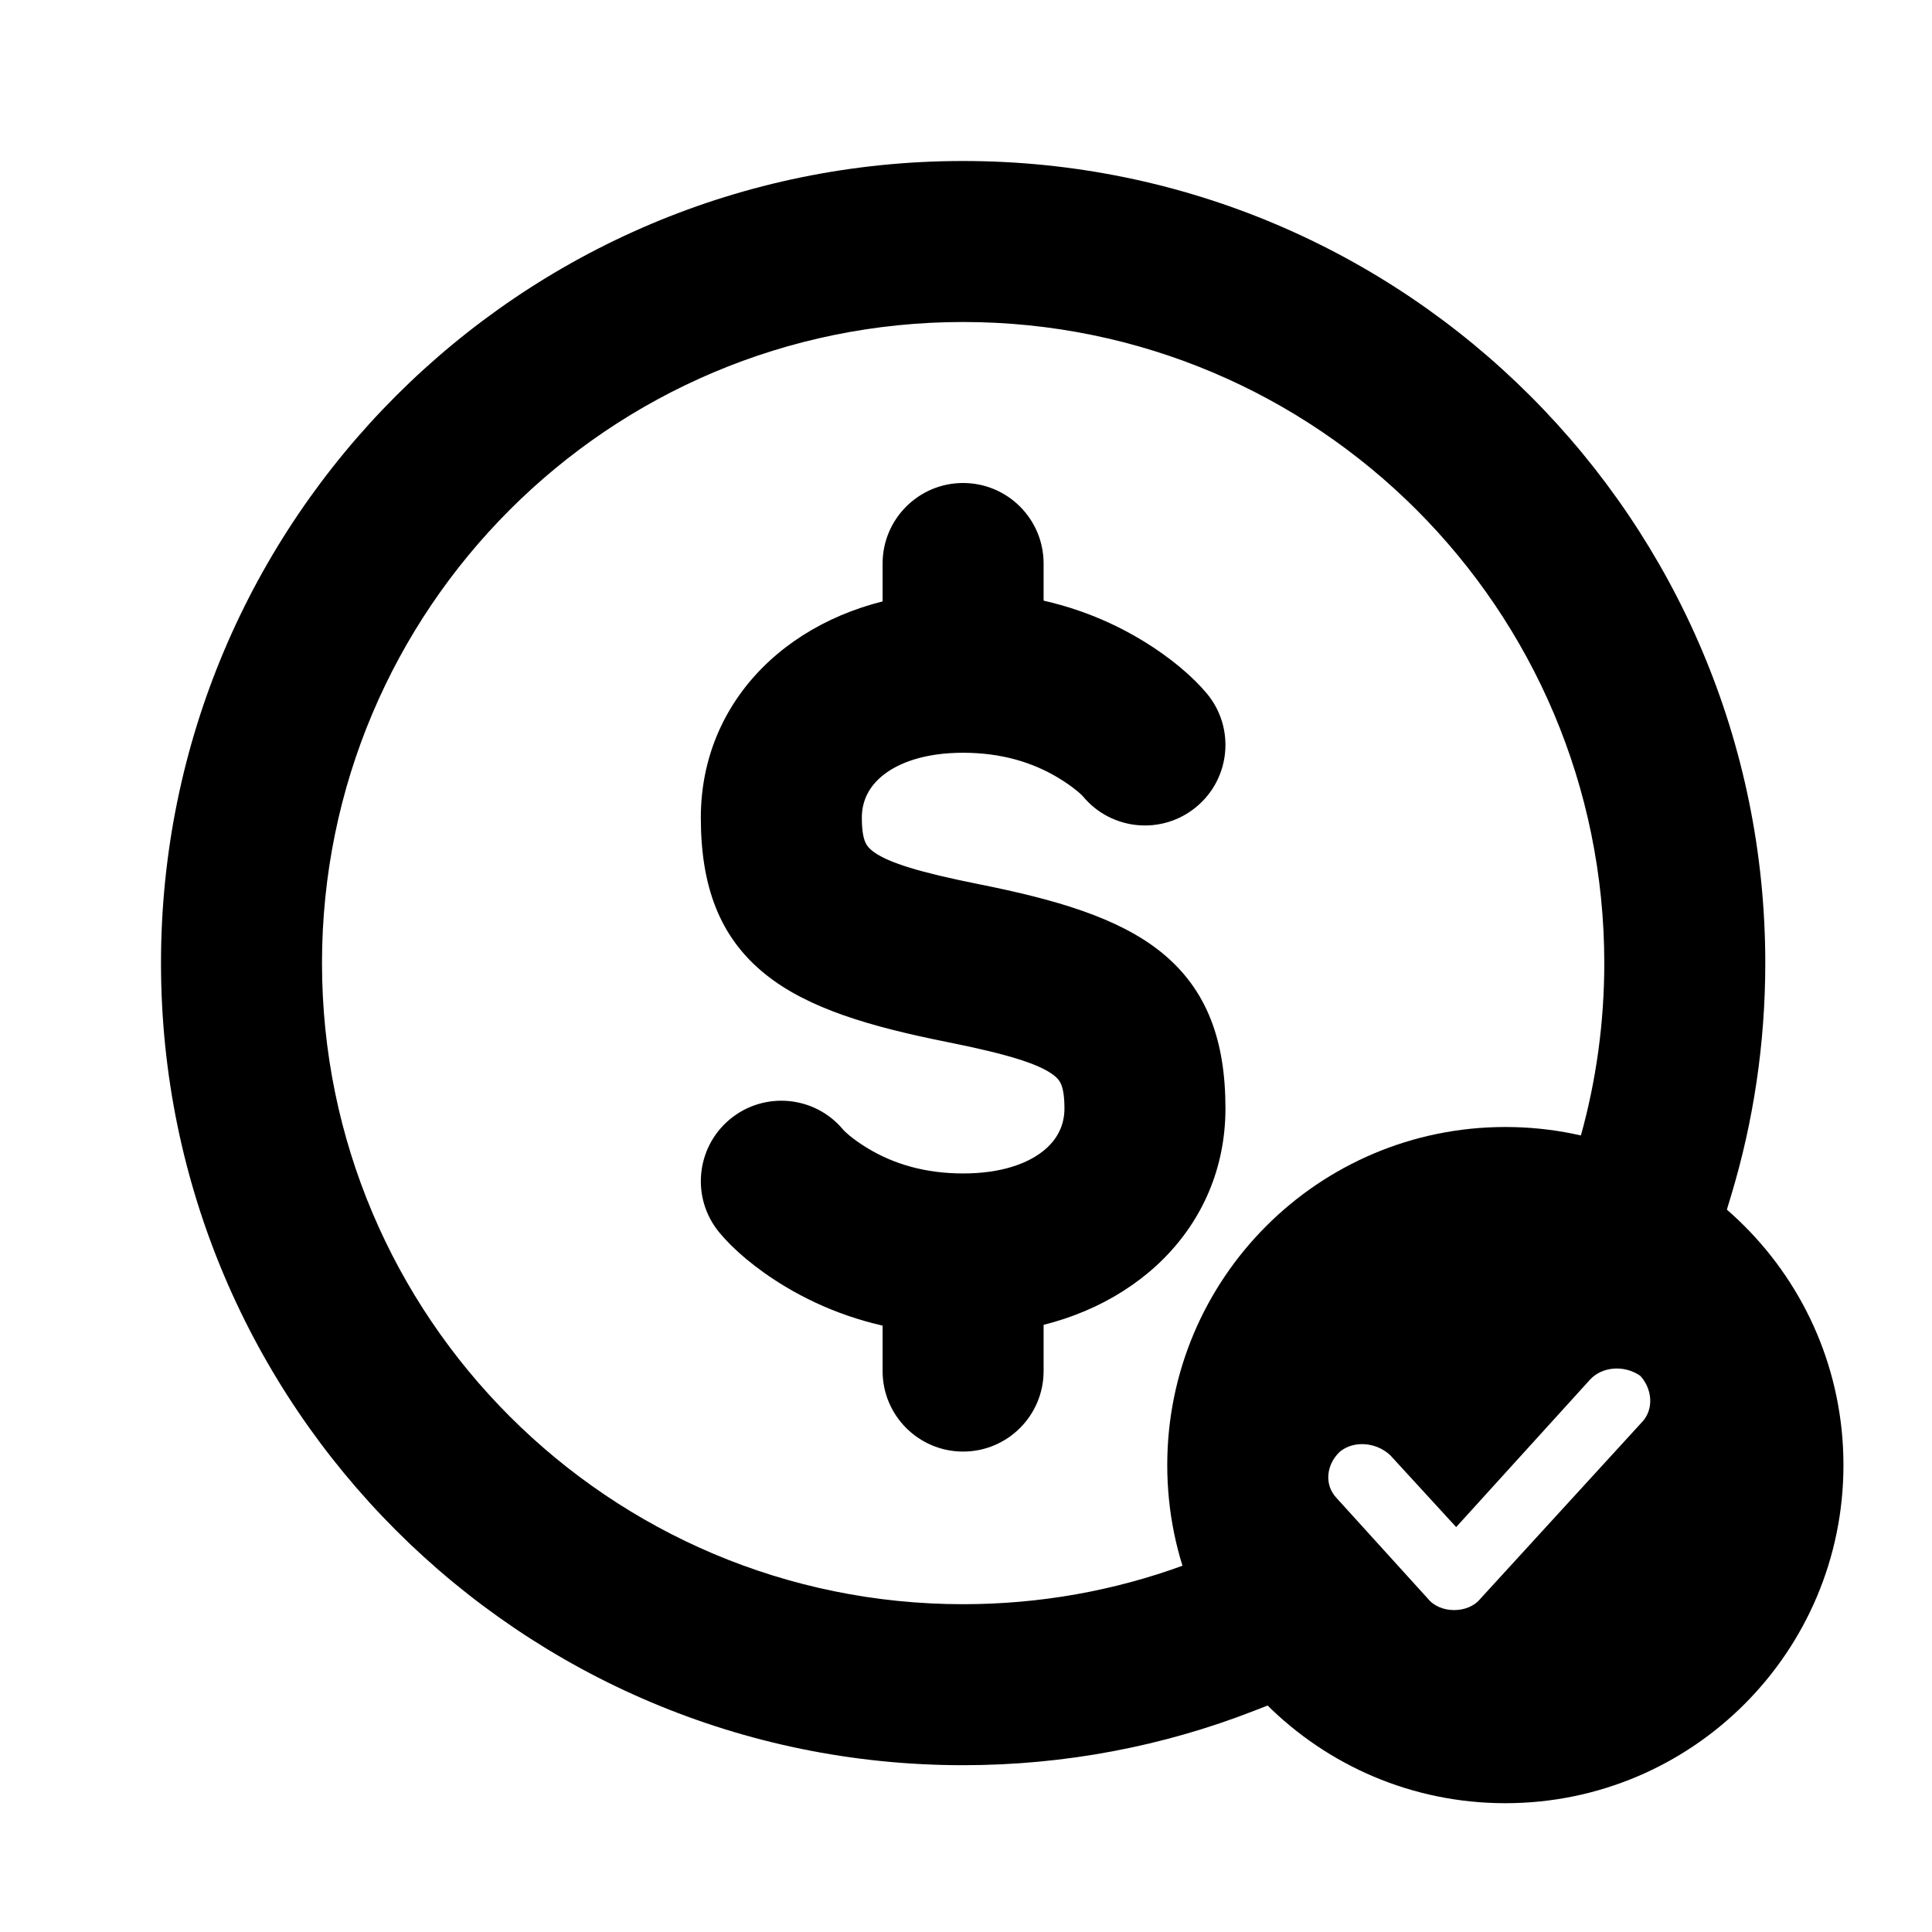 <svg width="24" height="24" viewBox="0 0 24 24" fill="none" xmlns="http://www.w3.org/2000/svg">
<path fill-rule="evenodd" clip-rule="evenodd" d="M20.429 11.964C20.429 12.755 20.321 13.52 20.118 14.245C20.441 14.361 20.746 14.515 21.027 14.702C21.288 13.836 21.429 12.916 21.429 11.964C21.429 6.737 17.191 2.5 11.964 2.5C6.738 2.5 2.5 6.737 2.5 11.964C2.5 17.191 6.738 21.428 11.964 21.428C13.173 21.428 14.33 21.201 15.393 20.788C15.184 20.522 15.007 20.23 14.867 19.918C13.961 20.248 12.984 20.428 11.964 20.428C7.29 20.428 3.5 16.639 3.5 11.964C3.5 7.29 7.29 3.5 11.964 3.5C16.639 3.5 20.429 7.29 20.429 11.964ZM14.543 9.638C14.755 9.462 14.784 9.146 14.607 8.934C14.479 8.781 14.25 8.575 13.915 8.374C13.494 8.122 13.01 7.948 12.464 7.881V7C12.464 6.724 12.24 6.5 11.964 6.5C11.688 6.5 11.464 6.724 11.464 7V7.884C10.098 8.065 9.206 8.99 9.206 10.157C9.206 11.623 9.956 12.072 11.867 12.455C13.343 12.75 13.723 12.978 13.723 13.77C13.723 14.498 13.079 15.077 11.964 15.077C11.4 15.077 10.924 14.934 10.528 14.697C10.298 14.559 10.15 14.426 10.09 14.353C9.913 14.141 9.598 14.113 9.386 14.289C9.174 14.466 9.145 14.781 9.322 14.993C9.45 15.147 9.679 15.353 10.013 15.554C10.436 15.808 10.922 15.982 11.471 16.048C11.466 16.075 11.464 16.102 11.464 16.129V17.032C11.464 17.308 11.688 17.532 11.964 17.532C12.24 17.532 12.464 17.308 12.464 17.032V16.129C12.464 16.101 12.462 16.073 12.457 16.046C13.828 15.867 14.723 14.94 14.723 13.77C14.723 12.306 13.973 11.856 12.062 11.474C10.586 11.179 10.206 10.951 10.206 10.157C10.206 9.43 10.849 8.851 11.964 8.851C12.528 8.851 13.005 8.994 13.401 9.232C13.631 9.37 13.778 9.502 13.839 9.575C14.016 9.787 14.331 9.815 14.543 9.638Z" fill="currentcolor"/>
<path d="M20.118 14.245L19.637 14.111L19.511 14.559L19.949 14.716L20.118 14.245ZM21.027 14.702L20.75 15.118L21.311 15.492L21.506 14.847L21.027 14.702ZM15.393 20.788L15.574 21.254L16.202 21.01L15.786 20.48L15.393 20.788ZM14.867 19.918L15.323 19.713L15.133 19.288L14.695 19.448L14.867 19.918ZM14.607 8.934L14.991 8.614L14.991 8.614L14.607 8.934ZM13.915 8.374L13.658 8.803L13.658 8.803L13.915 8.374ZM12.464 7.881H11.964V8.324L12.404 8.378L12.464 7.881ZM11.464 7.884L11.53 8.379L11.964 8.322V7.884H11.464ZM11.867 12.455L11.965 11.964L11.867 12.455ZM10.528 14.697L10.785 14.268L10.785 14.268L10.528 14.697ZM10.09 14.353L9.706 14.673L9.706 14.673L10.09 14.353ZM9.322 14.993L8.938 15.313L9.322 14.993ZM10.013 15.554L9.756 15.983L10.013 15.554ZM11.471 16.048L11.964 16.129L12.048 15.614L11.53 15.552L11.471 16.048ZM12.457 16.046L12.392 15.55L11.878 15.617L11.964 16.129L12.457 16.046ZM12.062 11.474L12.161 10.984V10.984L12.062 11.474ZM13.401 9.232L13.658 8.803L13.401 9.232ZM13.839 9.575L13.455 9.895H13.455L13.839 9.575ZM20.6 14.38C20.814 13.611 20.929 12.8 20.929 11.964H19.929C19.929 12.709 19.827 13.428 19.637 14.111L20.6 14.38ZM21.304 14.286C20.99 14.077 20.649 13.904 20.287 13.774L19.949 14.716C20.234 14.818 20.502 14.954 20.75 15.118L21.304 14.286ZM20.929 11.964C20.929 12.867 20.796 13.738 20.548 14.558L21.506 14.847C21.781 13.934 21.929 12.966 21.929 11.964H20.929ZM11.964 3C16.915 3 20.929 7.014 20.929 11.964H21.929C21.929 6.461 17.467 2 11.964 2V3ZM3 11.964C3 7.014 7.014 3 11.964 3V2C6.461 2 2 6.461 2 11.964H3ZM11.964 20.928C7.014 20.928 3 16.915 3 11.964H2C2 17.467 6.461 21.928 11.964 21.928V20.928ZM15.212 20.322C14.205 20.713 13.11 20.928 11.964 20.928V21.928C13.236 21.928 14.454 21.69 15.574 21.254L15.212 20.322ZM14.411 20.122C14.568 20.472 14.766 20.799 14.999 21.097L15.786 20.48C15.602 20.245 15.446 19.988 15.323 19.713L14.411 20.122ZM11.964 20.928C13.043 20.928 14.079 20.738 15.038 20.387L14.695 19.448C13.844 19.759 12.924 19.928 11.964 19.928V20.928ZM3 11.964C3 16.915 7.014 20.928 11.964 20.928V19.928C7.566 19.928 4 16.363 4 11.964H3ZM11.964 3C7.014 3 3 7.014 3 11.964H4C4 7.566 7.566 4 11.964 4V3ZM20.929 11.964C20.929 7.013 16.915 3 11.964 3V4C16.363 4 19.929 7.566 19.929 11.964H20.929ZM14.223 9.254H14.223L14.863 10.022C15.287 9.669 15.345 9.038 14.991 8.614L14.223 9.254ZM13.658 8.803C13.953 8.98 14.137 9.151 14.223 9.254L14.991 8.614C14.821 8.411 14.547 8.17 14.172 7.945L13.658 8.803ZM12.404 8.378C12.879 8.435 13.297 8.586 13.658 8.803L14.172 7.945C13.692 7.657 13.14 7.46 12.524 7.385L12.404 8.378ZM11.964 7V7.881H12.964V7H11.964ZM11.964 7H12.964C12.964 6.448 12.516 6 11.964 6V7ZM11.964 7V6C11.412 6 10.964 6.448 10.964 7H11.964ZM11.964 7.884V7H10.964V7.884H11.964ZM9.706 10.157C9.706 9.291 10.359 8.535 11.53 8.379L11.398 7.388C9.836 7.595 8.706 8.689 8.706 10.157H9.706ZM11.965 11.964C11.007 11.773 10.454 11.581 10.133 11.323C9.863 11.105 9.706 10.795 9.706 10.157H8.706C8.706 10.985 8.924 11.633 9.506 12.101C10.038 12.53 10.816 12.754 11.769 12.945L11.965 11.964ZM14.223 13.77C14.223 13.537 14.196 13.299 14.1 13.076C14.001 12.842 13.841 12.659 13.633 12.515C13.255 12.254 12.686 12.109 11.965 11.964L11.769 12.945C12.524 13.096 12.883 13.213 13.064 13.338C13.135 13.386 13.163 13.427 13.181 13.468C13.203 13.52 13.223 13.608 13.223 13.77H14.223ZM11.964 15.577C12.604 15.577 13.162 15.411 13.57 15.09C13.987 14.763 14.223 14.294 14.223 13.77H13.223C13.223 13.975 13.137 14.159 12.953 14.303C12.761 14.454 12.439 14.577 11.964 14.577V15.577ZM10.271 15.125C10.746 15.411 11.312 15.577 11.964 15.577V14.577C11.489 14.577 11.101 14.458 10.785 14.268L10.271 15.125ZM9.706 14.673C9.812 14.801 10.008 14.968 10.271 15.125L10.785 14.268C10.69 14.211 10.615 14.157 10.561 14.113C10.534 14.091 10.513 14.072 10.497 14.057C10.49 14.05 10.484 14.044 10.48 14.04C10.476 14.035 10.474 14.033 10.474 14.033L9.706 14.673ZM9.706 14.673H9.706L10.474 14.033C10.121 13.609 9.49 13.552 9.066 13.905L9.706 14.673ZM9.706 14.673V14.673L9.066 13.905C8.642 14.258 8.584 14.889 8.938 15.313L9.706 14.673ZM10.271 15.125C9.976 14.948 9.792 14.777 9.706 14.673L8.938 15.313C9.107 15.517 9.382 15.758 9.756 15.983L10.271 15.125ZM11.53 15.552C11.053 15.495 10.633 15.343 10.271 15.125L9.756 15.983C10.238 16.272 10.792 16.47 11.411 16.545L11.53 15.552ZM11.964 16.129L11.964 16.129L10.977 15.968C10.969 16.021 10.964 16.075 10.964 16.129H11.964ZM11.964 17.032V16.129H10.964V17.032H11.964ZM11.964 17.032H10.964C10.964 17.584 11.412 18.032 11.964 18.032V17.032ZM11.964 17.032V18.032C12.516 18.032 12.964 17.584 12.964 17.032H11.964ZM11.964 16.129V17.032H12.964V16.129H11.964ZM11.964 16.129L11.964 16.129H12.964C12.964 16.073 12.959 16.017 12.95 15.963L11.964 16.129ZM14.223 13.77C14.223 14.639 13.567 15.396 12.392 15.55L12.522 16.542C14.089 16.337 15.223 15.241 15.223 13.77H14.223ZM11.964 11.964C12.922 12.156 13.475 12.347 13.796 12.606C14.066 12.824 14.223 13.133 14.223 13.77H15.223C15.223 12.943 15.005 12.296 14.423 11.827C13.891 11.399 13.113 11.174 12.161 10.984L11.964 11.964ZM9.706 10.157C9.706 10.391 9.733 10.629 9.828 10.852C9.928 11.086 10.088 11.27 10.296 11.414C10.674 11.675 11.243 11.82 11.964 11.964L12.161 10.984C11.405 10.833 11.046 10.716 10.865 10.591C10.794 10.542 10.766 10.501 10.748 10.46C10.726 10.408 10.706 10.32 10.706 10.157H9.706ZM11.964 8.351C11.324 8.351 10.767 8.518 10.358 8.838C9.942 9.165 9.706 9.634 9.706 10.157H10.706C10.706 9.953 10.791 9.77 10.976 9.625C11.167 9.475 11.489 9.351 11.964 9.351V8.351ZM13.658 8.803C13.183 8.518 12.617 8.351 11.964 8.351V9.351C12.44 9.351 12.828 9.471 13.144 9.661L13.658 8.803ZM14.223 9.254C14.116 9.127 13.921 8.96 13.658 8.803L13.144 9.661C13.239 9.718 13.314 9.772 13.368 9.816C13.396 9.838 13.417 9.857 13.432 9.871C13.439 9.879 13.445 9.884 13.449 9.889C13.453 9.893 13.455 9.895 13.455 9.895L14.223 9.254ZM14.223 9.254L14.223 9.254L13.455 9.895C13.809 10.319 14.439 10.376 14.863 10.022L14.223 9.254Z" fill="currentcolor"/>
<path fill-rule="evenodd" clip-rule="evenodd" d="M18.7 14C21.02 14 22.9 15.88 22.9 18.2C22.9 20.52 21.02 22.4 18.7 22.4C16.38 22.4 14.5 20.52 14.5 18.2C14.5 15.88 16.38 14 18.7 14ZM18.387 19.863L20.4 17.663C20.549 17.503 20.524 17.251 20.375 17.09C20.176 16.953 19.903 16.976 19.754 17.136L18.089 18.97L17.269 18.076C17.095 17.915 16.822 17.892 16.648 18.03C16.474 18.19 16.449 18.442 16.598 18.603L17.741 19.863C17.816 19.955 17.94 20.001 18.064 20.001C18.188 20.001 18.312 19.955 18.387 19.863Z" fill="currentcolor"/>
</svg>
